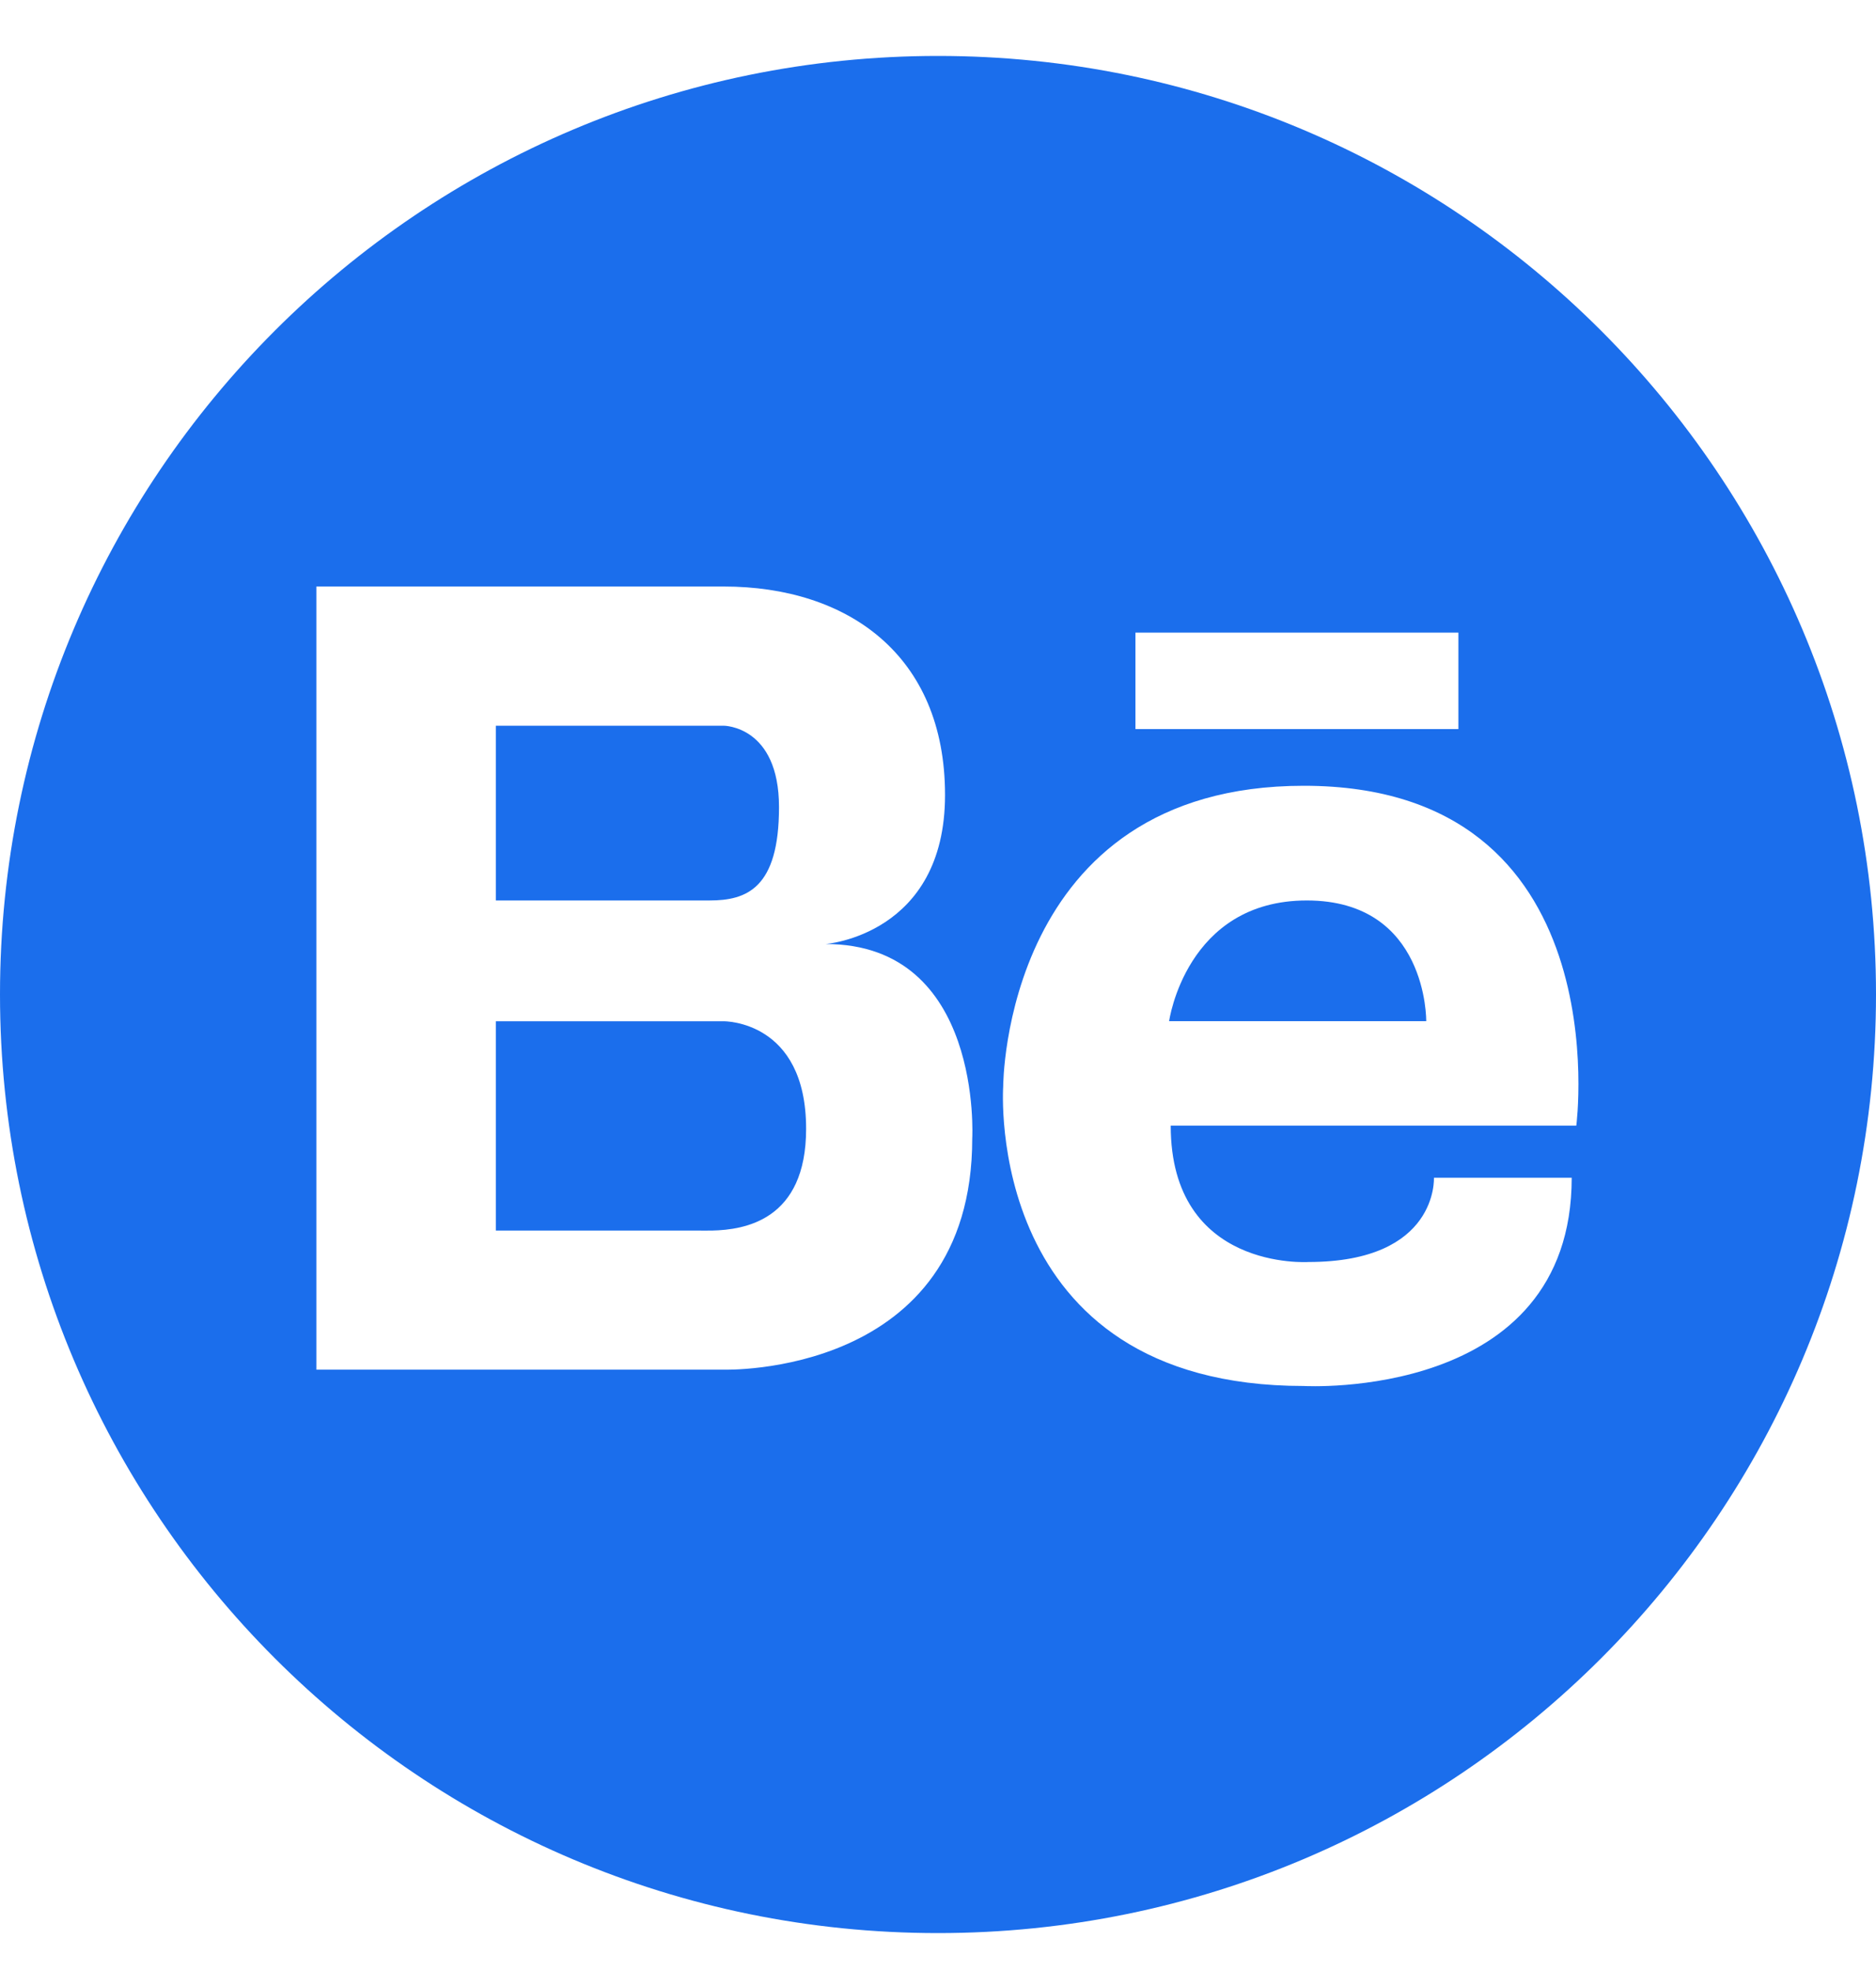 <svg width="20" height="21" viewBox="0 0 20 21" fill="none" xmlns="http://www.w3.org/2000/svg">
<path d="M13.932 9.594C12.643 9.594 12.464 10.88 12.464 10.88H15.205C15.205 10.88 15.222 9.594 13.932 9.594Z" fill="#1B6EEC"/>
<path d="M7.715 10.881H5.286V13.111H7.437C7.473 13.111 7.528 13.112 7.592 13.111C7.938 13.103 8.594 13.002 8.594 12.027C8.594 10.869 7.715 10.881 7.715 10.881Z" fill="#1B6EEC"/>
<path d="M10 0.596C4.477 0.596 0 5.072 0 10.595C0 16.118 4.477 20.596 10 20.596C15.523 20.596 20 16.118 20 10.595C20 5.073 15.522 0.596 10 0.596ZM12.105 6.74H15.548V7.768H12.105V6.74ZM10.365 12.13C10.365 14.677 7.715 14.593 7.715 14.593H5.286H5.215H3.373V6.249H5.215H5.286H7.715C9.034 6.249 10.075 6.977 10.075 8.47C10.075 9.963 8.802 10.058 8.802 10.058C10.481 10.058 10.365 12.13 10.365 12.13ZM16.805 11.993H12.481C12.481 13.543 13.949 13.446 13.949 13.446C15.336 13.446 15.287 12.548 15.287 12.548H16.756C16.756 14.931 13.9 14.767 13.9 14.767C10.474 14.767 10.695 11.577 10.695 11.577C10.695 11.577 10.692 8.372 13.9 8.372C17.278 8.372 16.805 11.993 16.805 11.993Z" fill="#1B6EEC"/>
<path d="M8.305 8.6C8.305 7.732 7.715 7.732 7.715 7.732H7.402H5.286V9.594H7.564C7.957 9.594 8.305 9.468 8.305 8.6Z" fill="#1B6EEC"/>
</svg>
